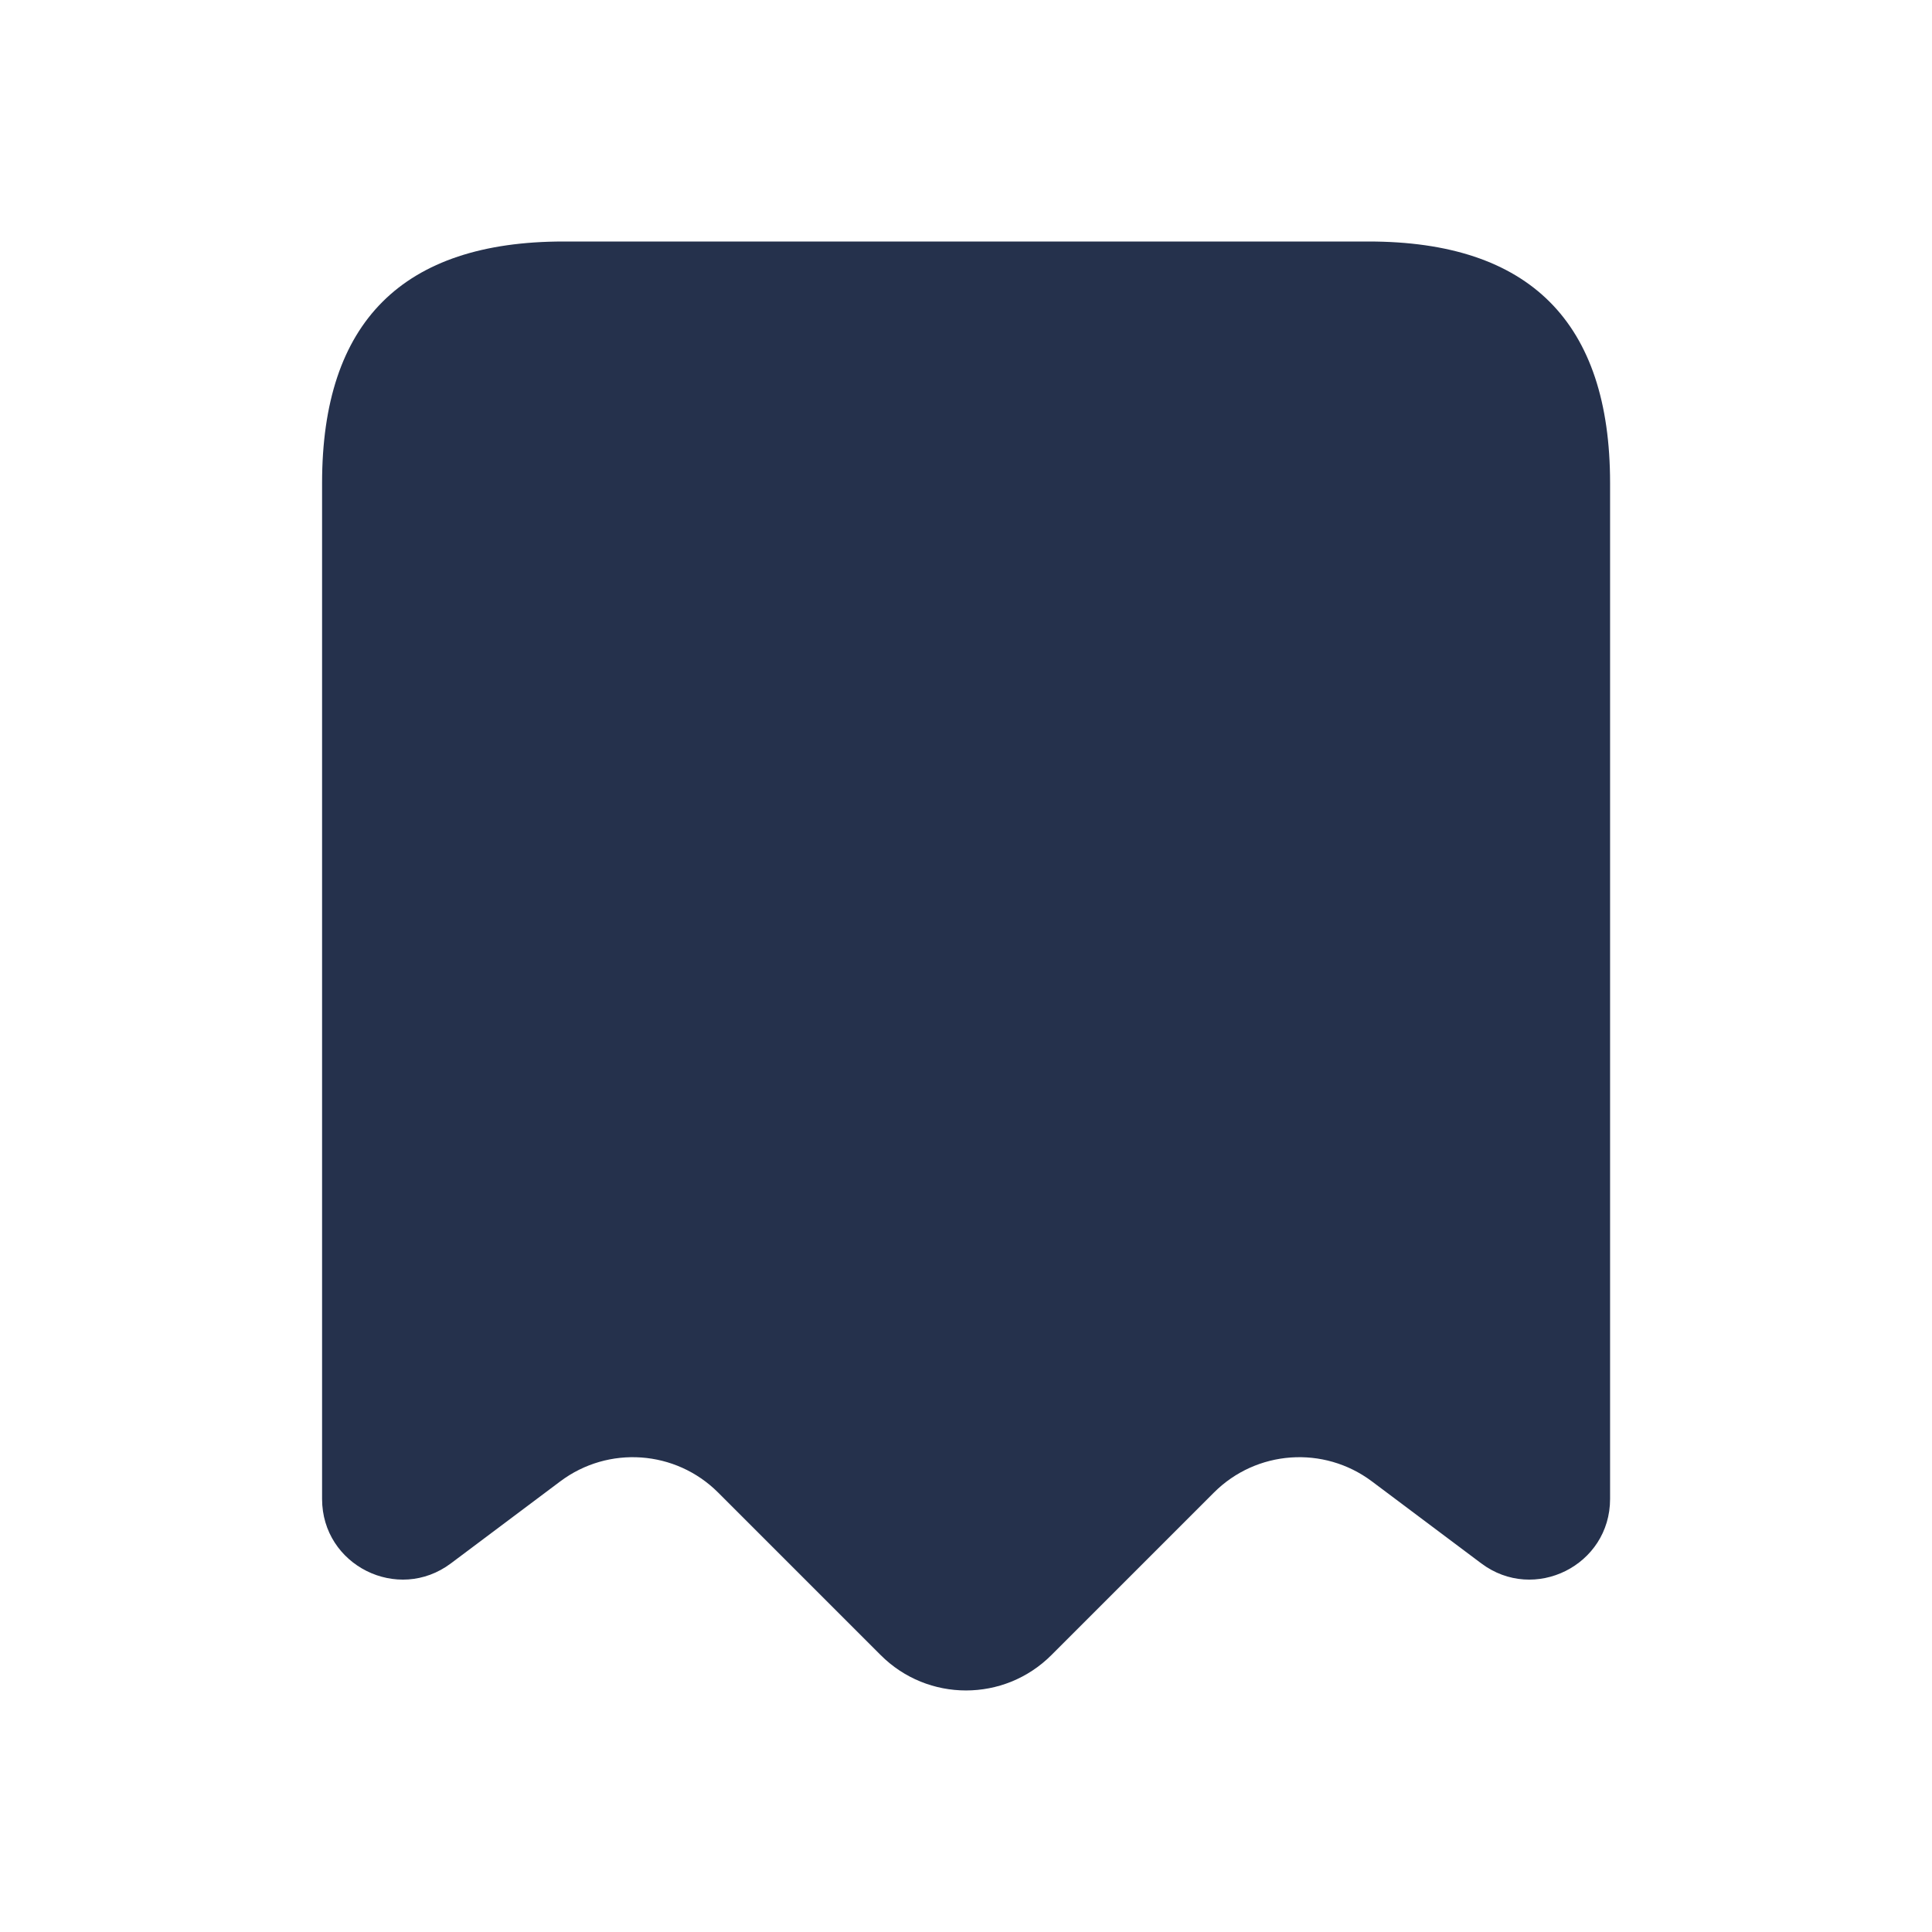 <svg width="24" height="24" viewBox="0 0 24 24" fill="none" xmlns="http://www.w3.org/2000/svg">
<path d="M15.08 18.541L13.061 20.56C12.475 21.146 11.525 21.146 10.94 20.56L8.921 18.541C8.393 18.013 7.557 17.954 6.96 18.402L5.601 19.421C4.942 19.915 4.001 19.445 4.001 18.621V6C4.001 4 5.001 3 7.001 3H17.001C19.001 3 20.001 4 20.001 6V18.621C20.001 19.445 19.06 19.915 18.401 19.421L17.042 18.402C16.444 17.954 15.608 18.013 15.08 18.541Z" fill="#25314C"/>
</svg>
